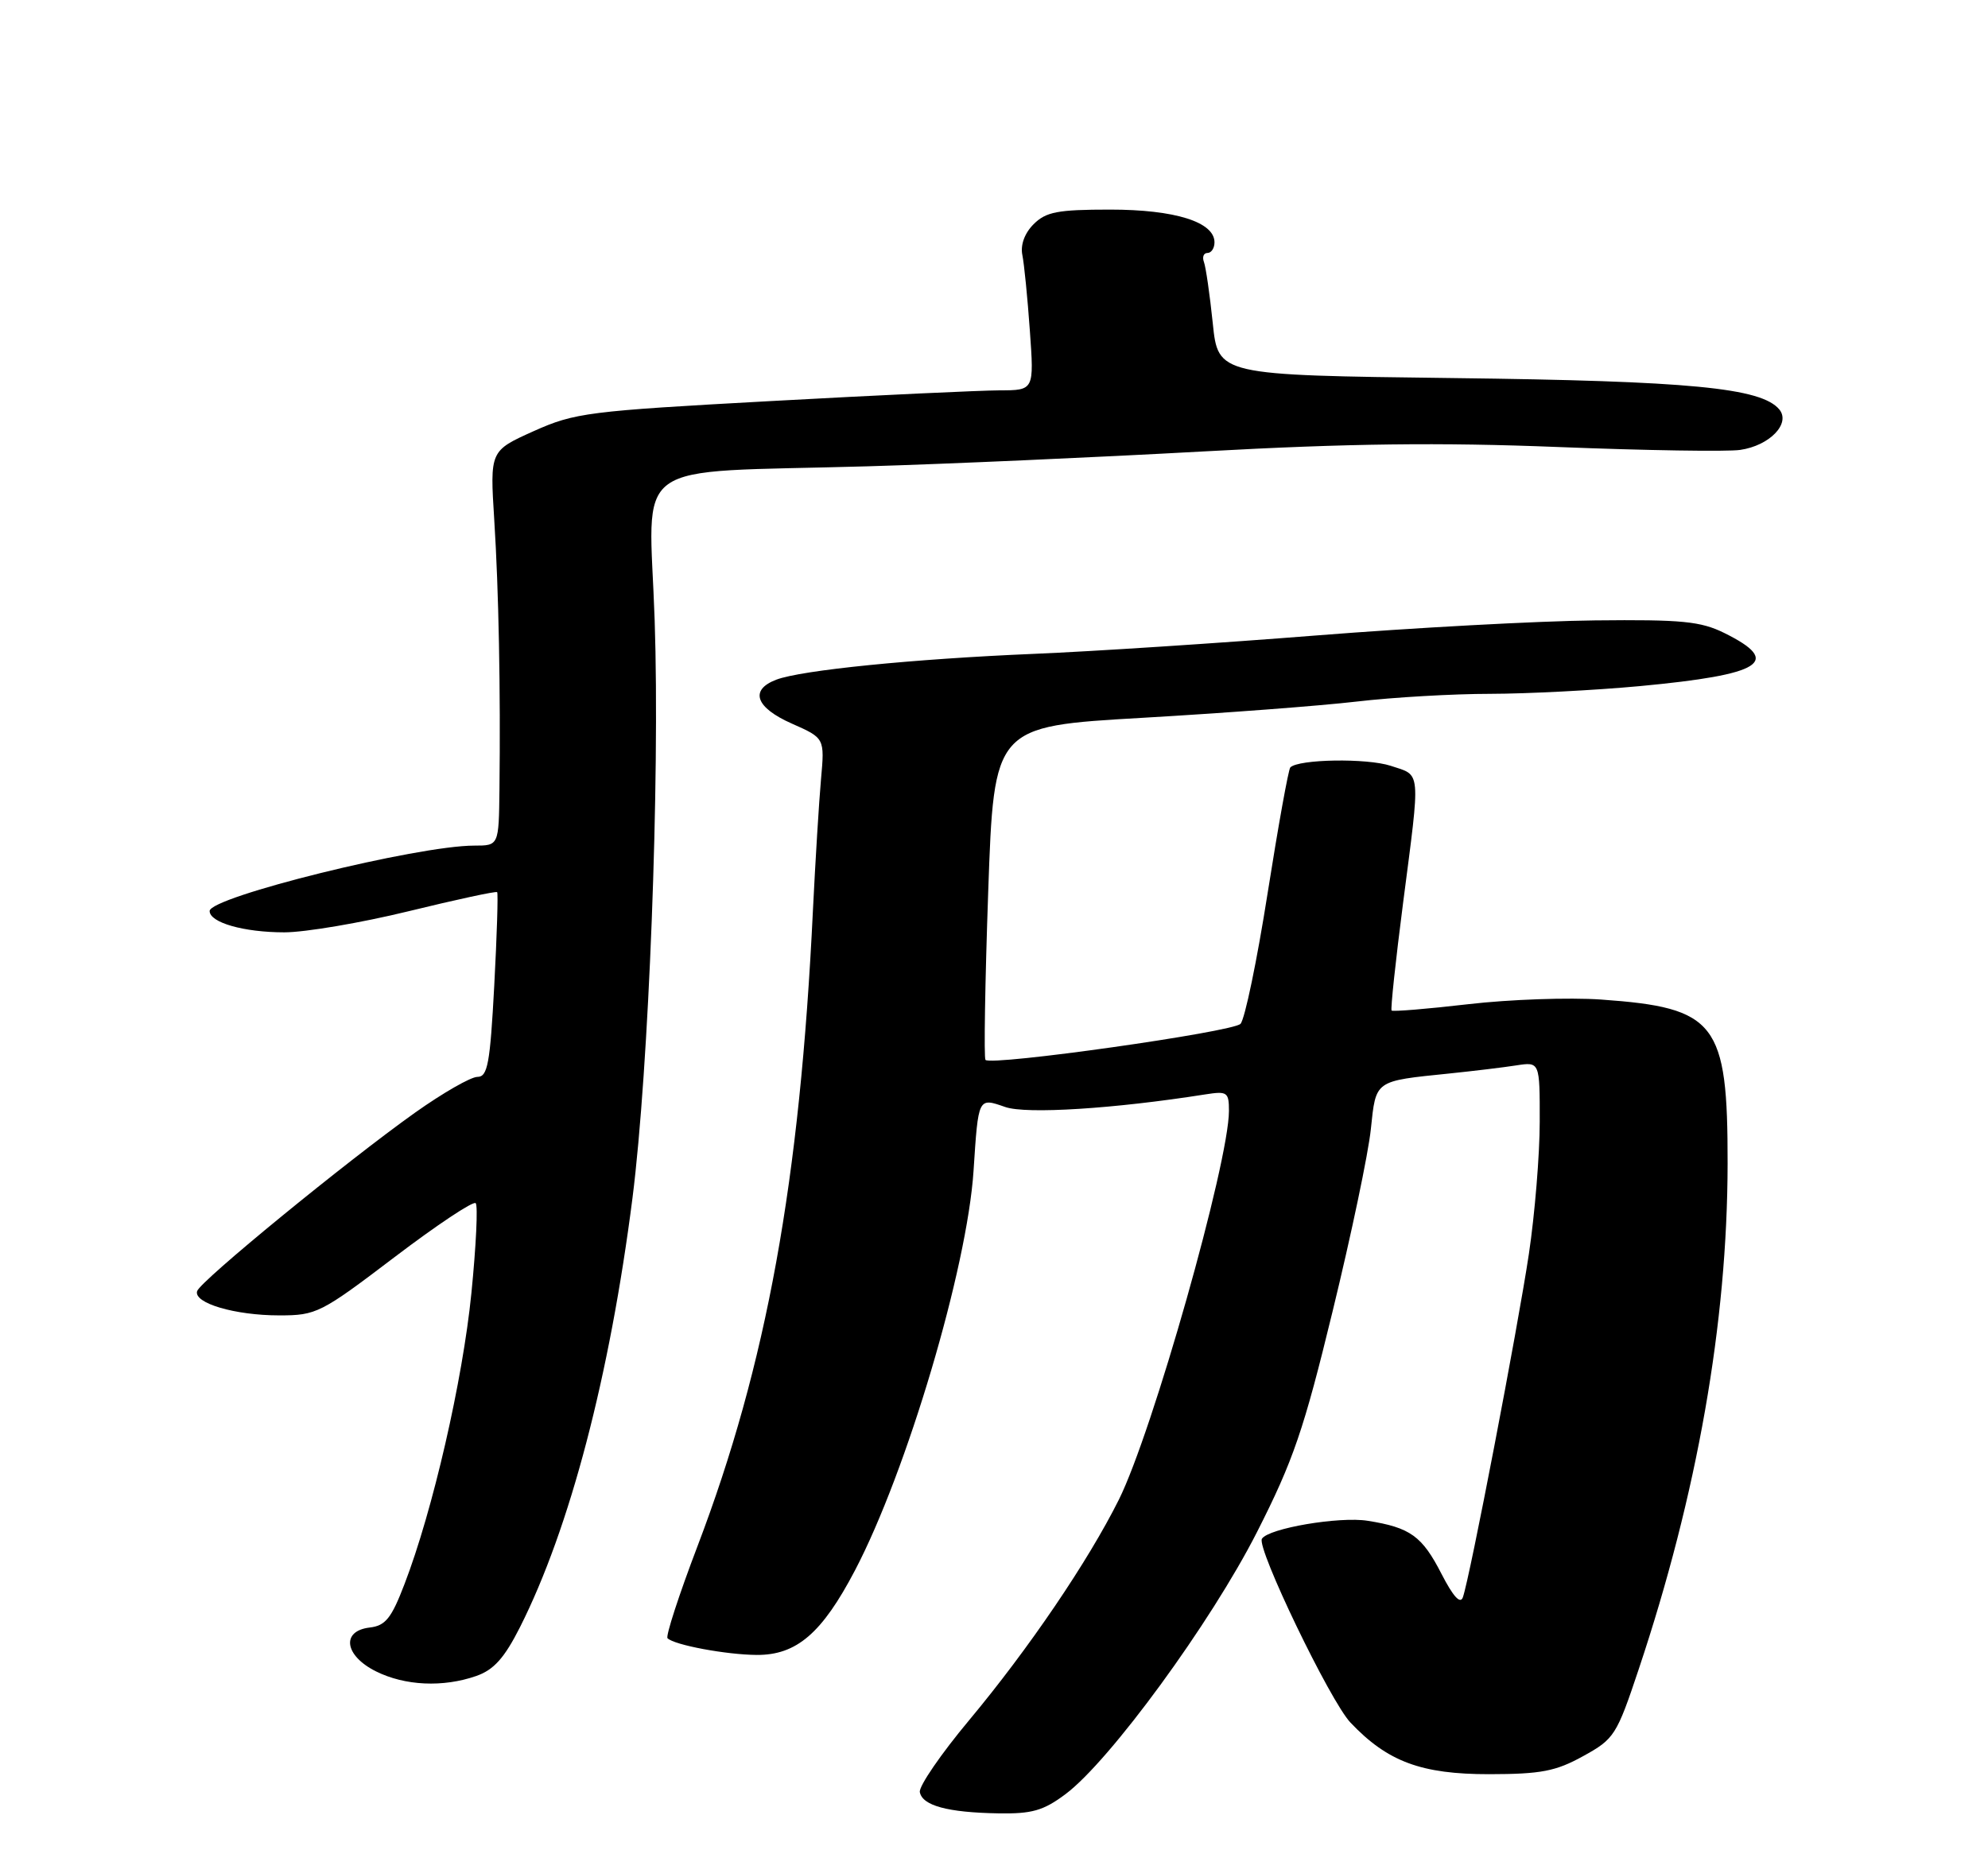<?xml version="1.0" encoding="UTF-8" standalone="no"?>
<!DOCTYPE svg PUBLIC "-//W3C//DTD SVG 1.1//EN" "http://www.w3.org/Graphics/SVG/1.1/DTD/svg11.dtd" >
<svg xmlns="http://www.w3.org/2000/svg" xmlns:xlink="http://www.w3.org/1999/xlink" version="1.1" viewBox="0 0 275 256">
 <g >
 <path fill="currentColor"
d=" M 147.38 248.25 C 153.52 243.67 167.53 224.48 173.87 212.00 C 178.90 202.09 180.35 197.86 184.35 181.39 C 186.91 170.89 189.29 159.56 189.63 156.22 C 190.35 149.41 190.07 149.60 200.50 148.53 C 203.80 148.19 207.96 147.69 209.75 147.41 C 213.00 146.91 213.00 146.91 212.99 155.20 C 212.99 159.77 212.31 168.00 211.49 173.50 C 209.95 183.78 203.32 218.32 202.36 221.00 C 202.01 222.00 201.02 220.91 199.41 217.78 C 196.72 212.53 195.10 211.36 189.20 210.42 C 185.28 209.79 175.45 211.46 174.56 212.91 C 173.79 214.16 184.01 235.40 186.81 238.34 C 191.93 243.75 196.62 245.49 206.00 245.48 C 213.16 245.47 215.21 245.08 219.00 242.98 C 223.31 240.61 223.63 240.10 226.67 231.00 C 234.79 206.71 238.95 183.04 238.98 161.00 C 239.00 141.47 237.43 139.43 221.49 138.30 C 217.07 137.99 208.81 138.28 203.13 138.94 C 197.45 139.60 192.67 139.99 192.50 139.82 C 192.34 139.64 193.05 132.97 194.08 125.00 C 196.52 106.18 196.62 107.36 192.38 105.96 C 189.10 104.88 179.64 105.03 178.49 106.18 C 178.23 106.44 176.82 114.27 175.35 123.58 C 173.89 132.88 172.20 141.02 171.60 141.66 C 170.54 142.79 137.17 147.51 136.32 146.65 C 136.09 146.42 136.26 135.94 136.70 123.36 C 137.50 100.50 137.50 100.50 158.00 99.32 C 169.28 98.67 182.63 97.66 187.67 97.07 C 192.71 96.48 201.04 96.00 206.17 96.00 C 211.30 95.99 220.61 95.51 226.86 94.93 C 243.79 93.34 246.60 91.58 238.54 87.59 C 235.25 85.96 232.65 85.71 220.60 85.84 C 212.84 85.92 195.47 86.86 182.00 87.93 C 168.53 89.00 150.97 90.14 143.00 90.47 C 126.36 91.17 110.86 92.72 107.39 94.04 C 103.65 95.46 104.51 97.90 109.54 100.12 C 114.08 102.13 114.08 102.13 113.57 107.82 C 113.29 110.94 112.79 119.12 112.45 126.00 C 110.65 163.49 106.05 188.80 96.48 213.95 C 93.92 220.67 92.06 226.39 92.34 226.67 C 93.27 227.61 100.47 228.95 104.67 228.98 C 110.20 229.01 113.71 225.98 118.27 217.28 C 125.44 203.59 133.79 175.45 134.67 162.00 C 135.34 151.76 135.29 151.86 139.06 153.17 C 141.96 154.18 154.10 153.42 166.75 151.42 C 169.76 150.95 170.00 151.11 170.00 153.70 C 170.00 160.83 159.42 198.18 154.77 207.50 C 150.51 216.04 142.30 228.13 134.07 238.00 C 130.16 242.68 127.09 247.16 127.24 247.96 C 127.59 249.83 131.08 250.78 138.10 250.90 C 142.74 250.98 144.33 250.53 147.38 248.25 Z  M 65.89 231.89 C 68.31 231.04 69.77 229.41 71.93 225.14 C 78.82 211.48 84.35 190.38 87.49 165.77 C 89.76 147.91 91.30 107.89 90.56 85.83 C 89.80 63.06 86.44 65.49 120.00 64.52 C 130.72 64.21 151.65 63.28 166.50 62.46 C 186.62 61.35 199.11 61.20 215.53 61.85 C 227.64 62.33 238.98 62.51 240.72 62.25 C 244.79 61.66 247.74 58.60 246.13 56.65 C 243.64 53.66 233.77 52.71 201.00 52.31 C 168.50 51.91 168.50 51.91 167.76 44.70 C 167.35 40.74 166.80 36.94 166.54 36.25 C 166.28 35.56 166.50 35.00 167.03 35.00 C 167.56 35.00 168.00 34.34 168.00 33.53 C 168.00 30.71 162.53 29.00 153.55 29.00 C 146.31 29.00 144.69 29.31 142.98 31.02 C 141.74 32.26 141.14 33.88 141.42 35.27 C 141.67 36.49 142.14 41.21 142.46 45.75 C 143.05 54.00 143.05 54.00 138.27 54.01 C 135.65 54.02 121.43 54.68 106.68 55.49 C 81.28 56.88 79.53 57.10 73.81 59.66 C 67.77 62.38 67.77 62.38 68.37 71.94 C 68.99 81.71 69.25 95.44 69.09 109.25 C 69.00 117.00 69.00 117.00 65.61 117.00 C 57.74 117.00 29.00 124.11 29.00 126.05 C 29.00 127.65 33.72 129.00 39.34 129.00 C 42.20 129.00 49.93 127.69 56.52 126.08 C 63.10 124.47 68.62 123.28 68.77 123.44 C 68.92 123.59 68.74 129.40 68.37 136.36 C 67.79 147.18 67.46 149.00 66.04 149.00 C 65.13 149.00 61.26 151.22 57.44 153.93 C 47.96 160.67 27.71 177.24 27.27 178.64 C 26.74 180.30 32.50 182.00 38.64 182.00 C 43.77 182.00 44.38 181.69 54.59 173.93 C 60.42 169.50 65.47 166.14 65.80 166.47 C 66.13 166.79 65.86 172.39 65.21 178.91 C 64.00 191.03 59.86 209.03 55.95 219.19 C 54.14 223.92 53.32 224.94 51.13 225.19 C 47.16 225.66 47.65 229.08 52.00 231.25 C 56.01 233.25 61.28 233.50 65.89 231.89 Z "/>
</g>
</svg>